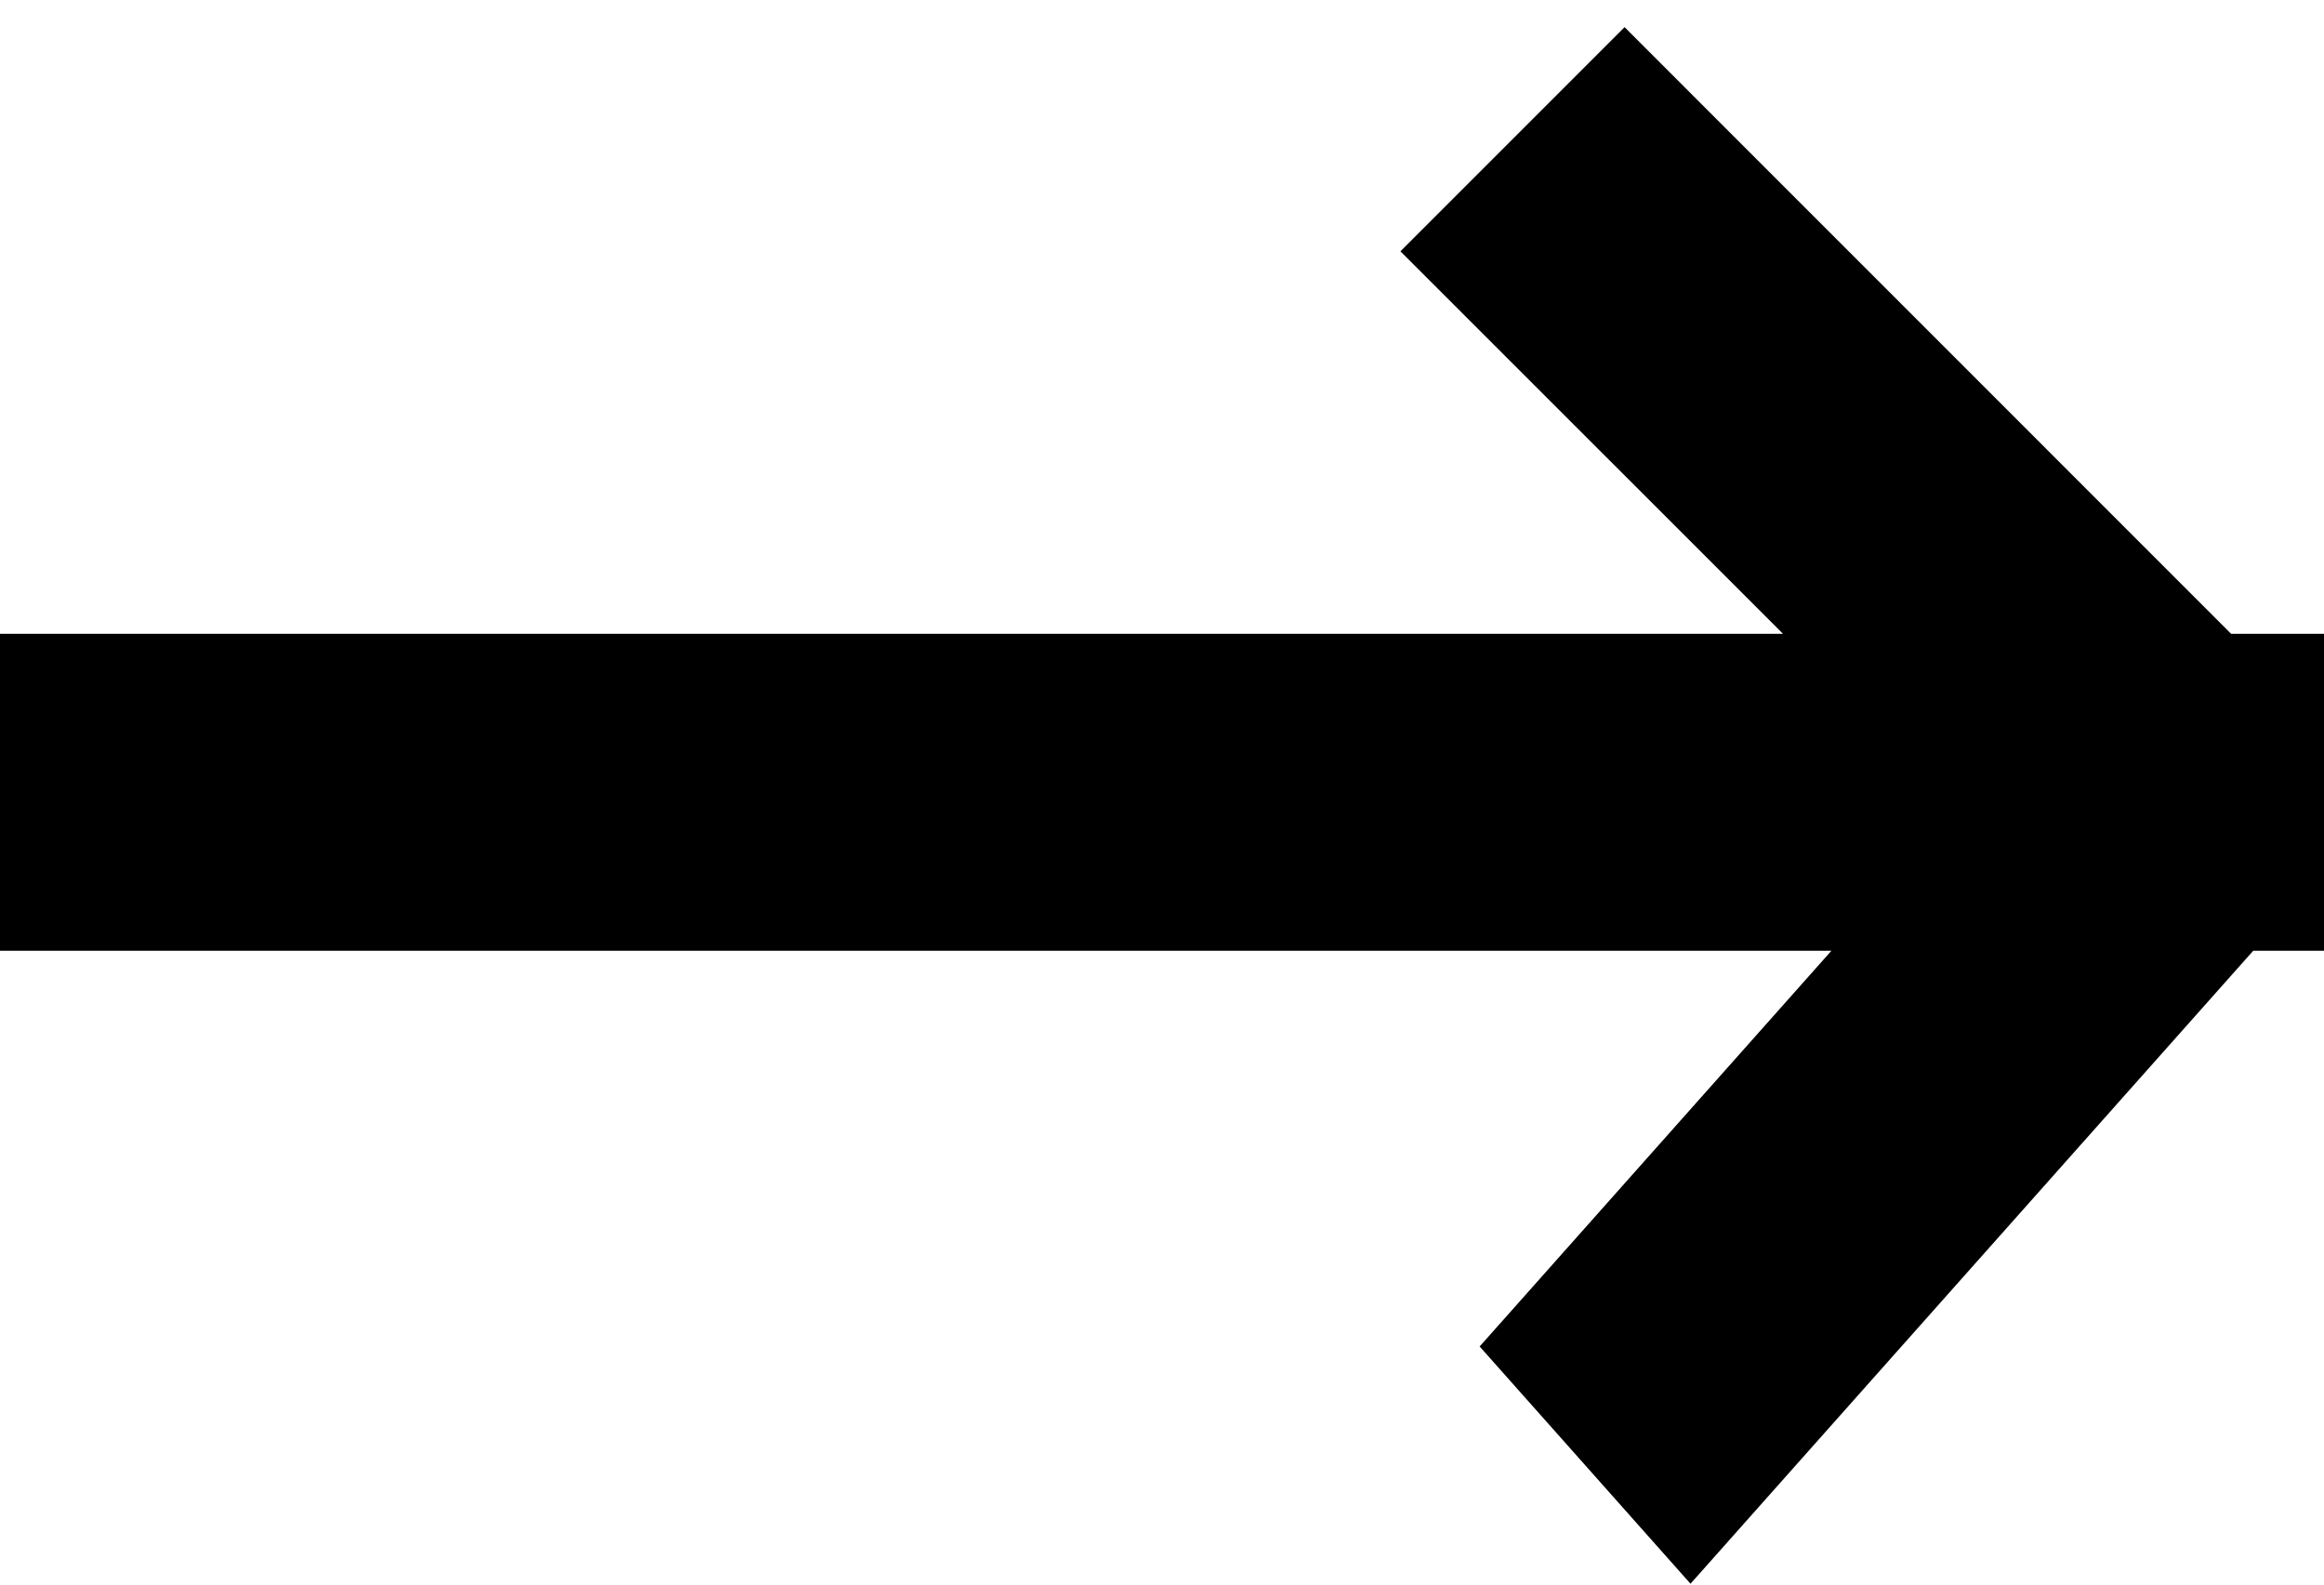 <svg 
 xmlns="http://www.w3.org/2000/svg"
 xmlns:xlink="http://www.w3.org/1999/xlink"
 width="22px" height="15px">
<path fill-rule="evenodd"  fill="rgb(0, 0, 0)"
 d="M21.330,9.000 L16.003,14.992 L14.007,12.746 L17.337,9.000 L-0.000,9.000 L-0.000,6.000 L16.879,6.000 L13.257,2.379 L15.379,0.257 L21.121,6.000 L22.000,6.000 L22.000,9.000 L21.330,9.000 Z"/>
</svg>